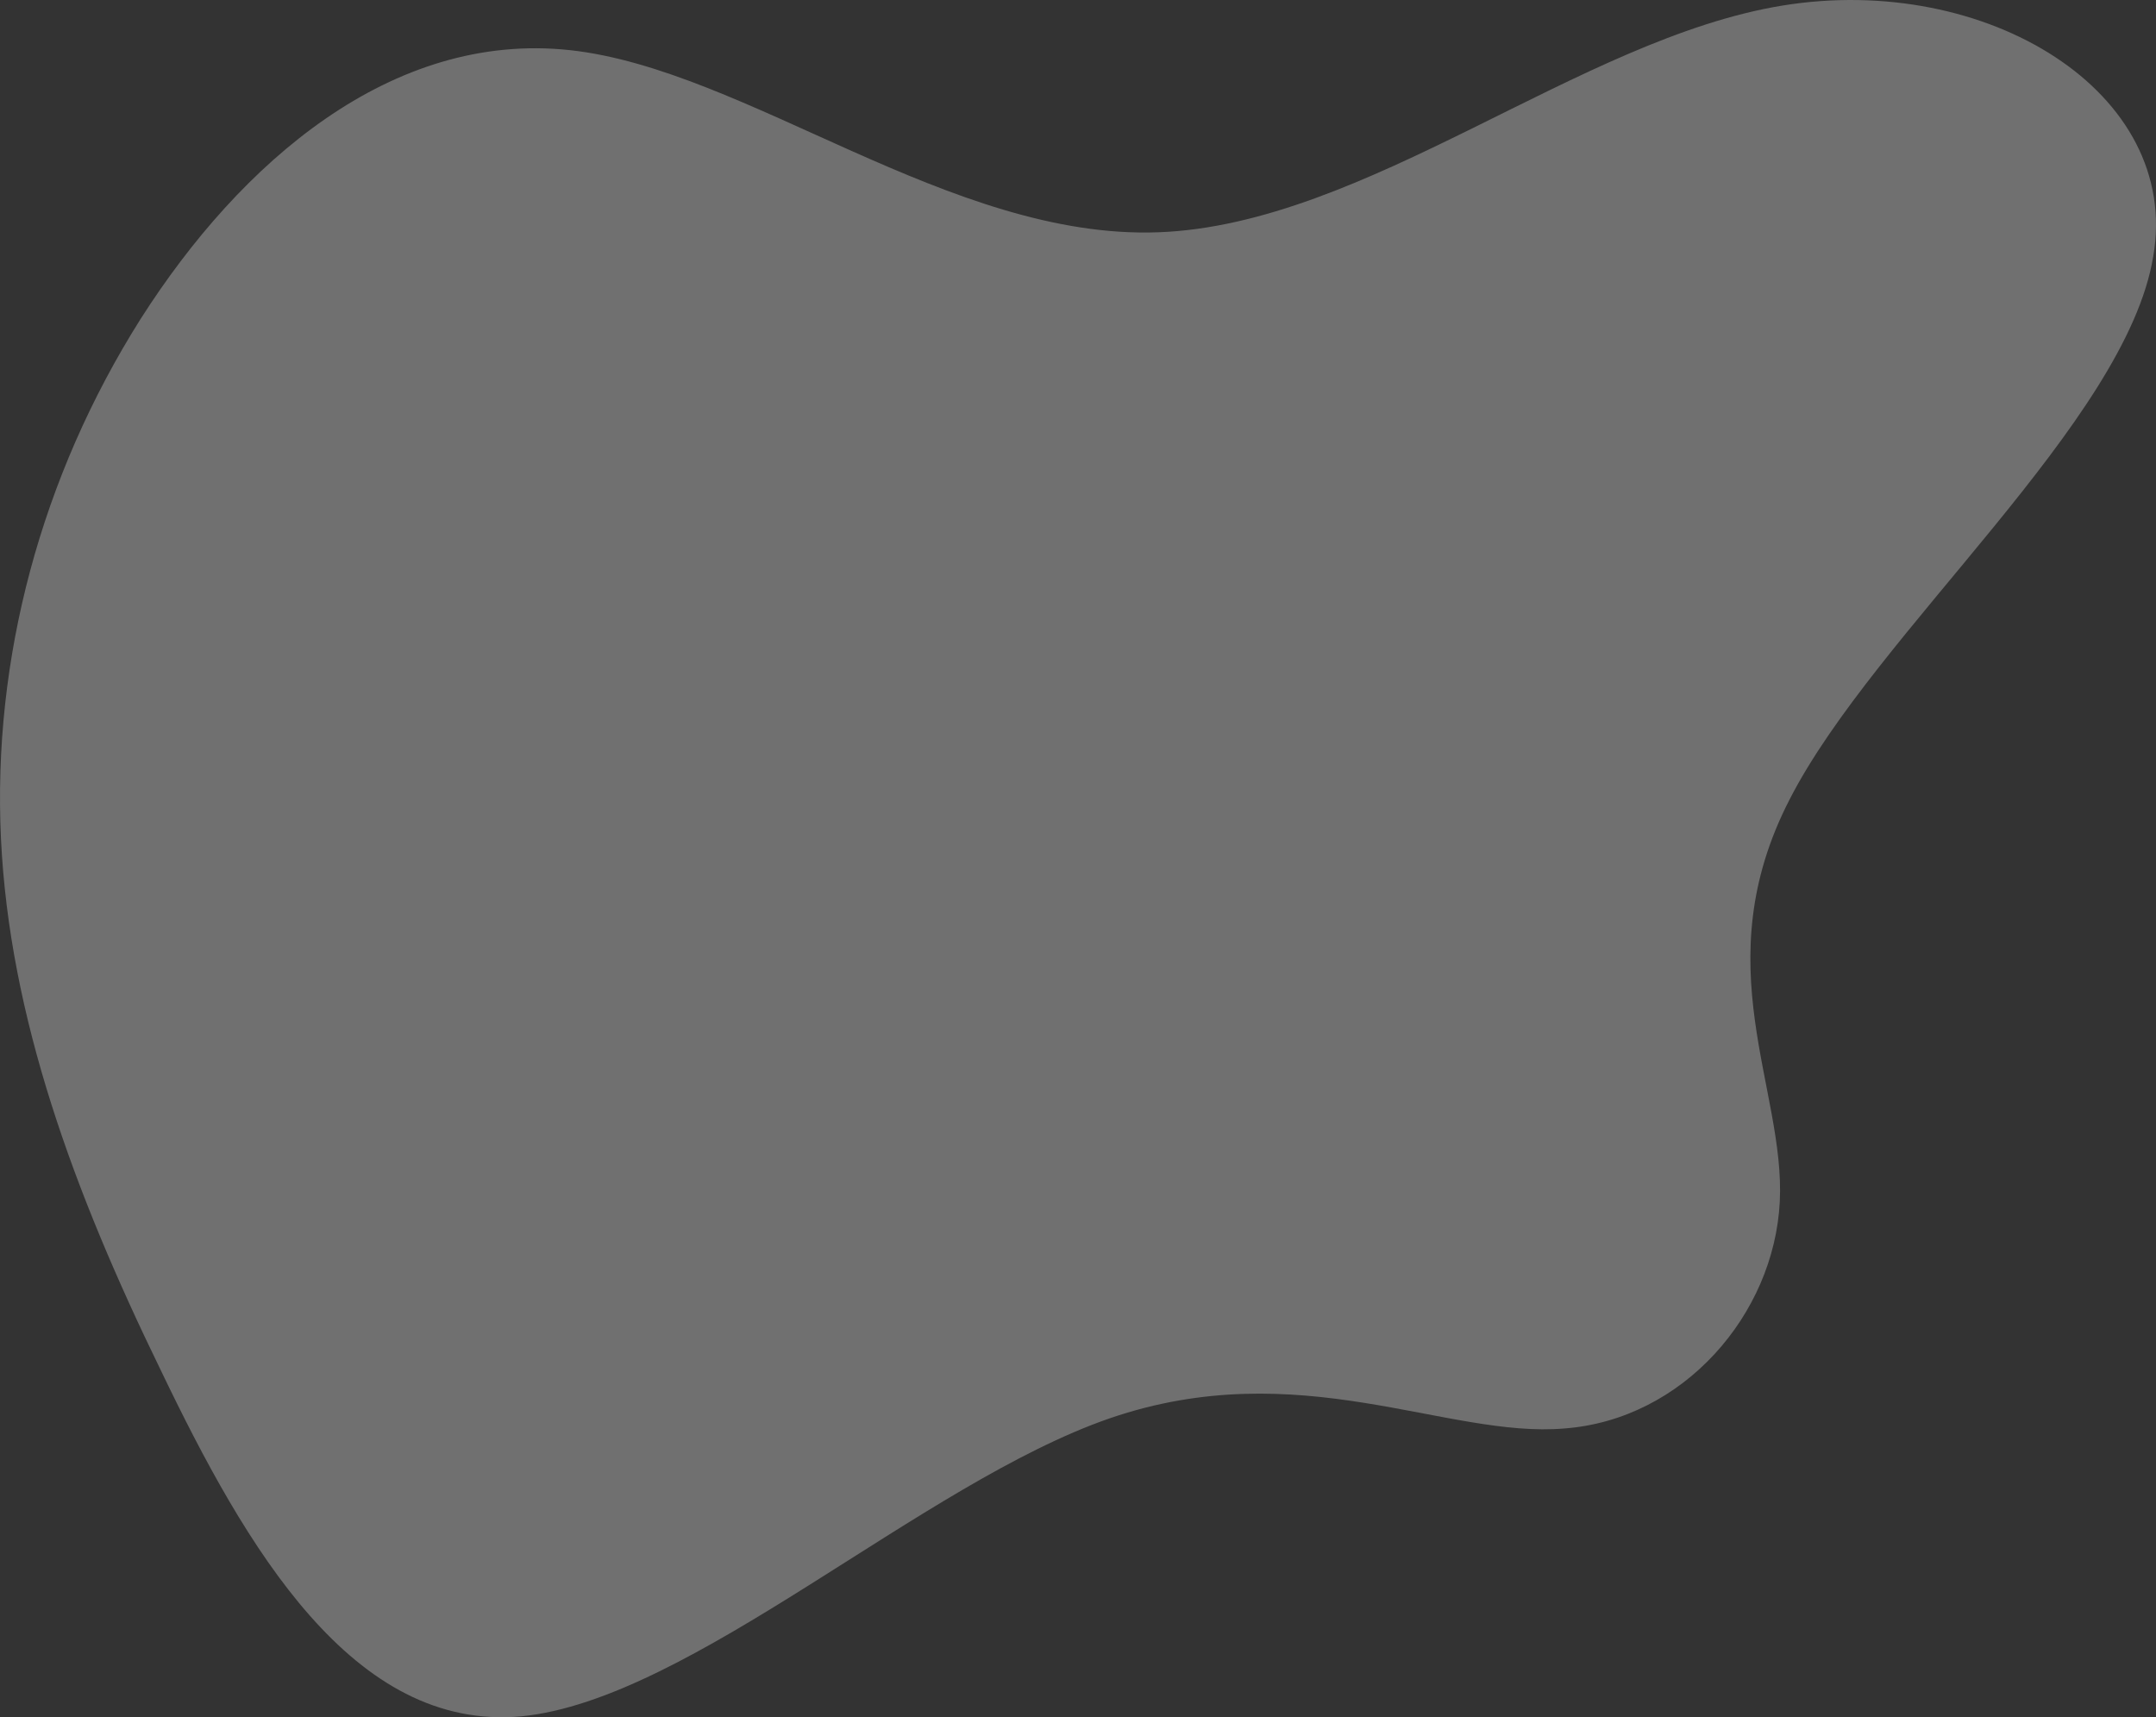 <?xml version="1.0" encoding="UTF-8"?>
<svg width="172px" height="137px" viewBox="0 0 172 137" version="1.1" xmlns="http://www.w3.org/2000/svg" xmlns:xlink="http://www.w3.org/1999/xlink">
    <rect x="0" y="0" width="172" height="137" fill="#333333" stroke="none"/>
    <title>blob 2</title>
    <g id="Page-1" stroke="none" stroke-width="1" fill="none" fill-rule="evenodd" opacity="0.3">
        <g id="blob" fill="#FFFFFF" fill-rule="nonzero">
            <path d="M142.214,0.441 C158.474,-2.201 174.052,7.352 171.778,20.462 C169.618,33.674 149.605,50.442 142.782,63.756 C135.96,76.968 142.441,86.826 141.986,95.871 C141.531,104.916 134.254,113.249 124.816,113.961 C115.378,114.774 103.666,107.964 88.543,113.148 C73.533,118.331 55.112,135.608 41.581,136.929 C28.163,138.148 19.635,123.514 12.812,109.286 C5.876,95.058 0.759,81.134 0.077,66.906 C-0.605,52.577 3.261,38.044 11.22,25.442 C19.18,12.941 31.233,2.474 45.447,3.998 C59.547,5.522 75.807,19.141 92.409,18.531 C109.011,17.921 125.953,3.083 142.214,0.441 Z" id="Path"></path>
        </g>
    </g>
</svg>
